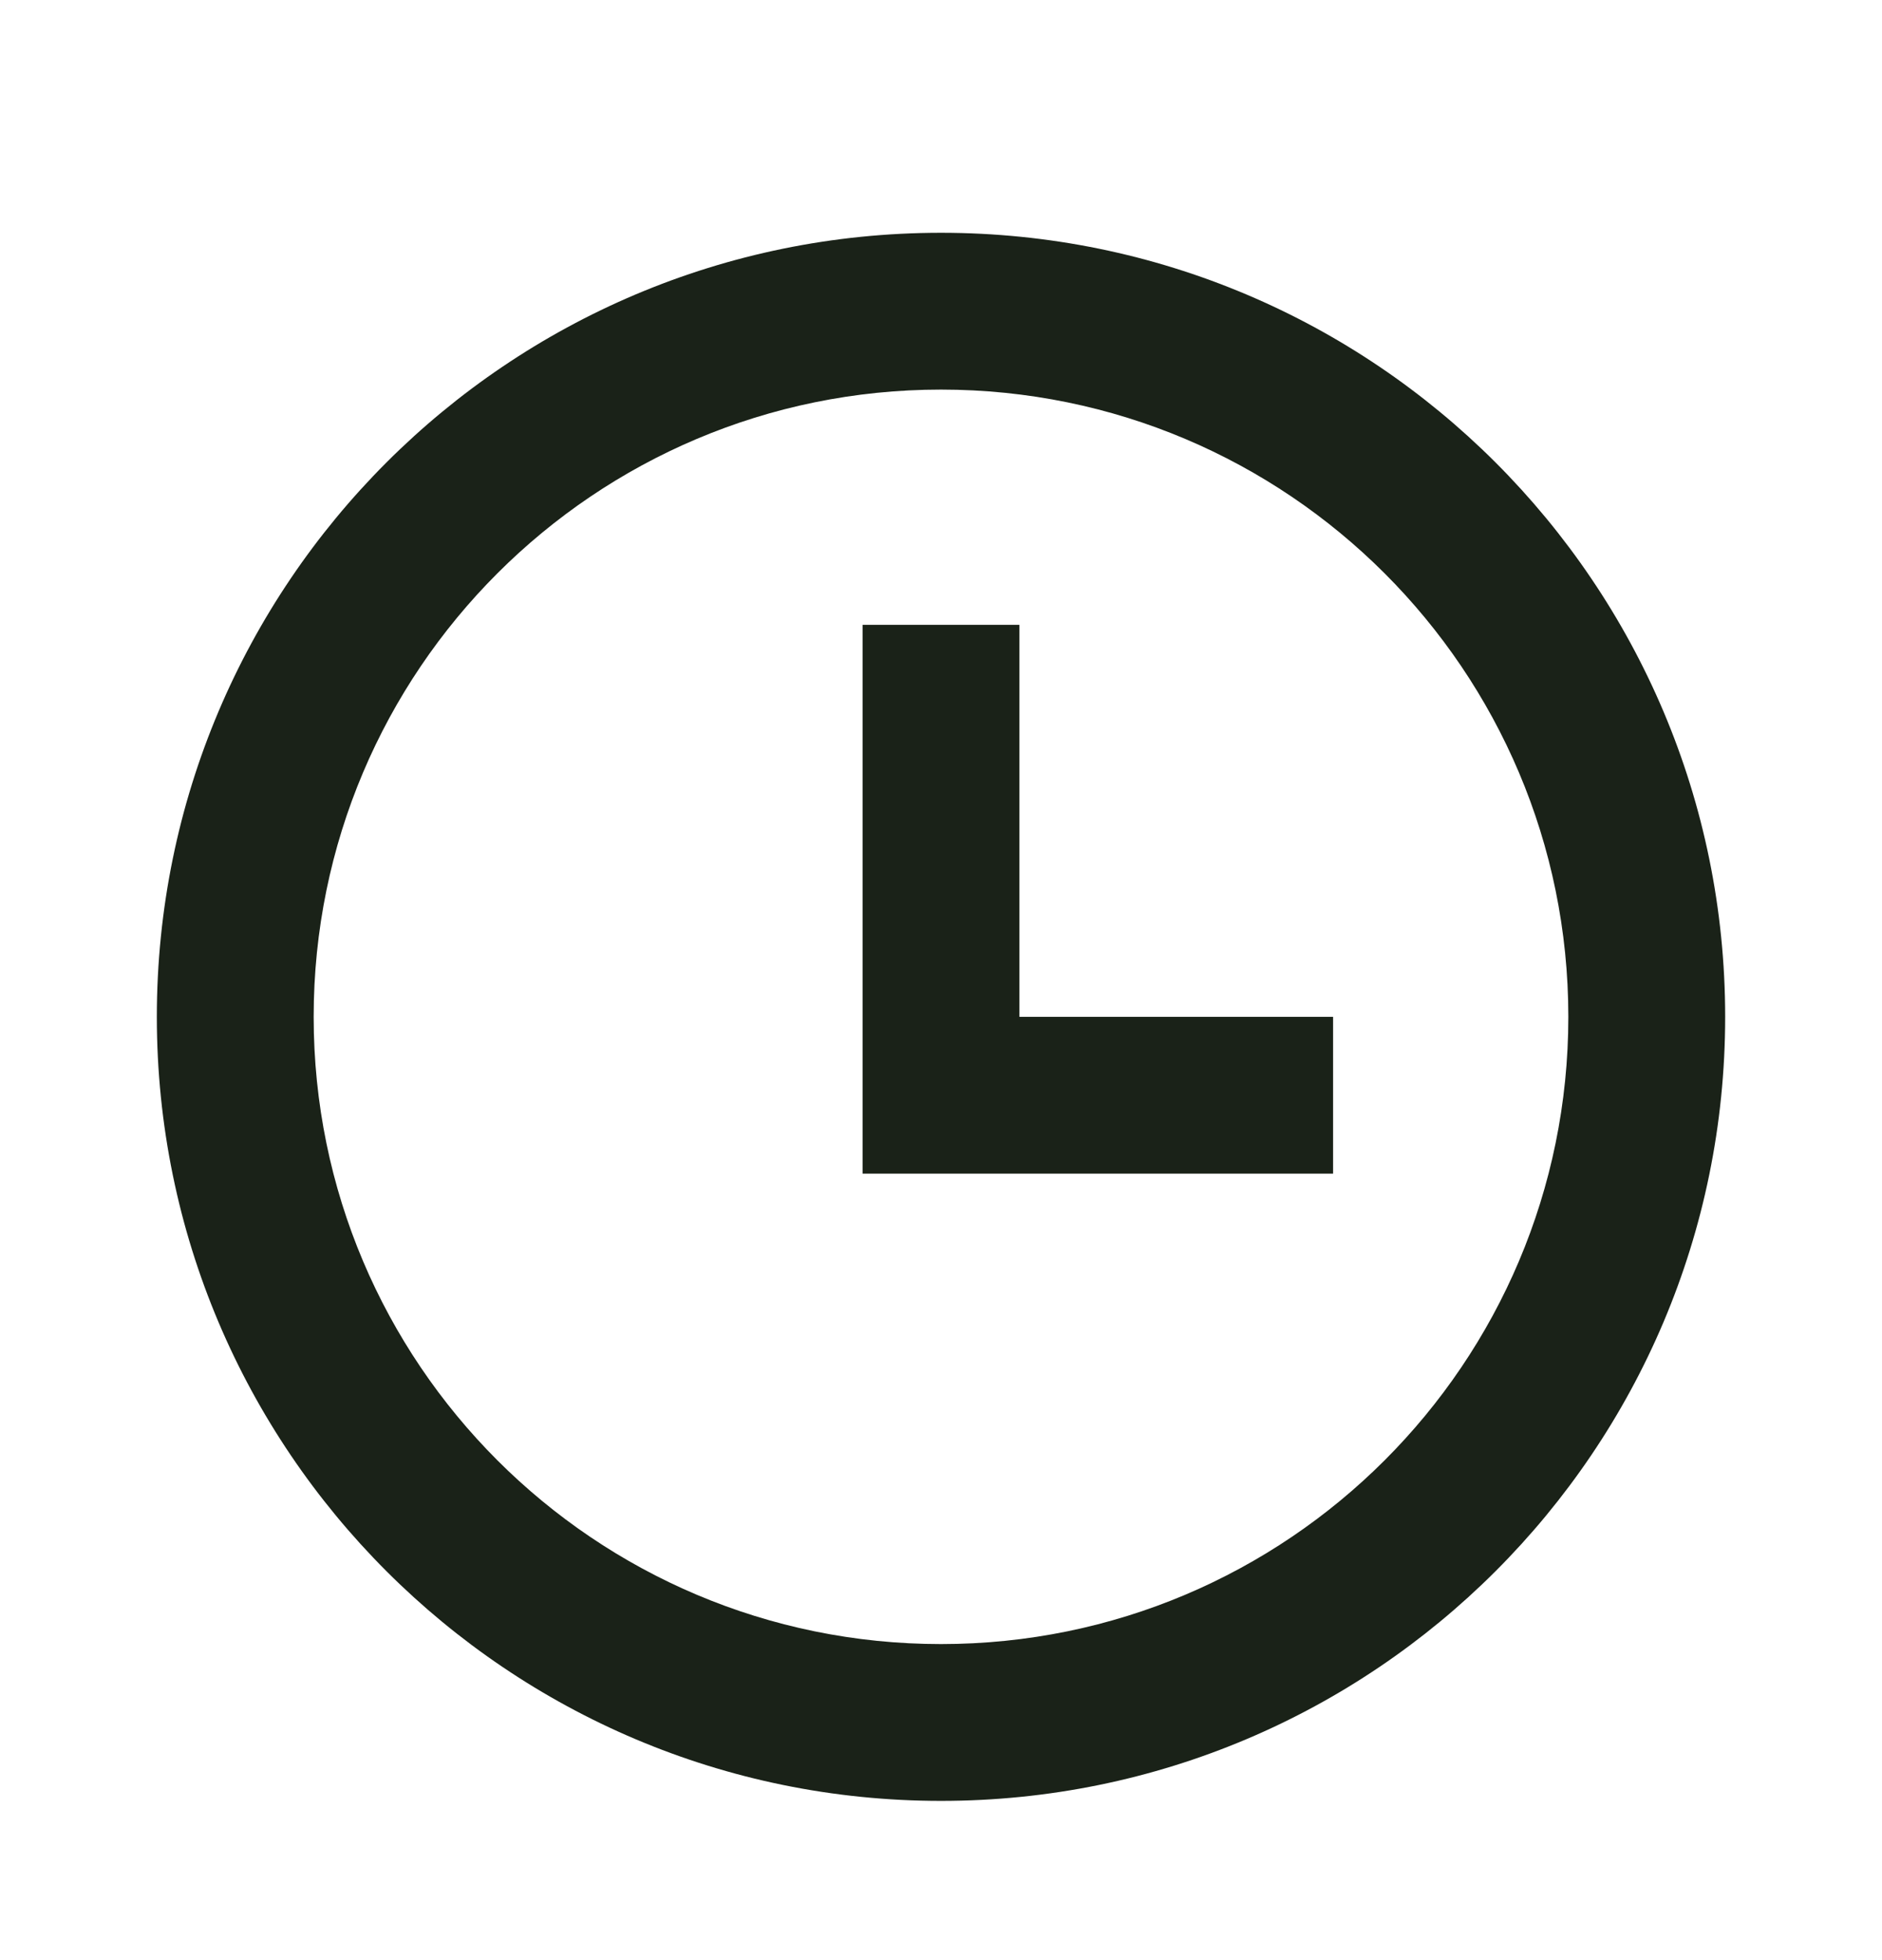 <svg width="24" height="25" viewBox="0 0 24 25" fill="none" xmlns="http://www.w3.org/2000/svg">
<path fill-rule="evenodd" clip-rule="evenodd" d="M12 22.969C6.477 22.969 2 18.492 2 12.969C2 7.446 6.477 2.969 12 2.969C17.523 2.969 22 7.446 22 12.969C22 18.492 17.523 22.969 12 22.969ZM12 20.969C16.418 20.969 20 17.387 20 12.969C20 8.551 16.418 4.969 12 4.969C7.582 4.969 4 8.551 4 12.969C4 17.387 7.582 20.969 12 20.969ZM17 12.969H13V7.969H11V14.969H17V12.969Z" fill="#1A2218"/>
</svg>
